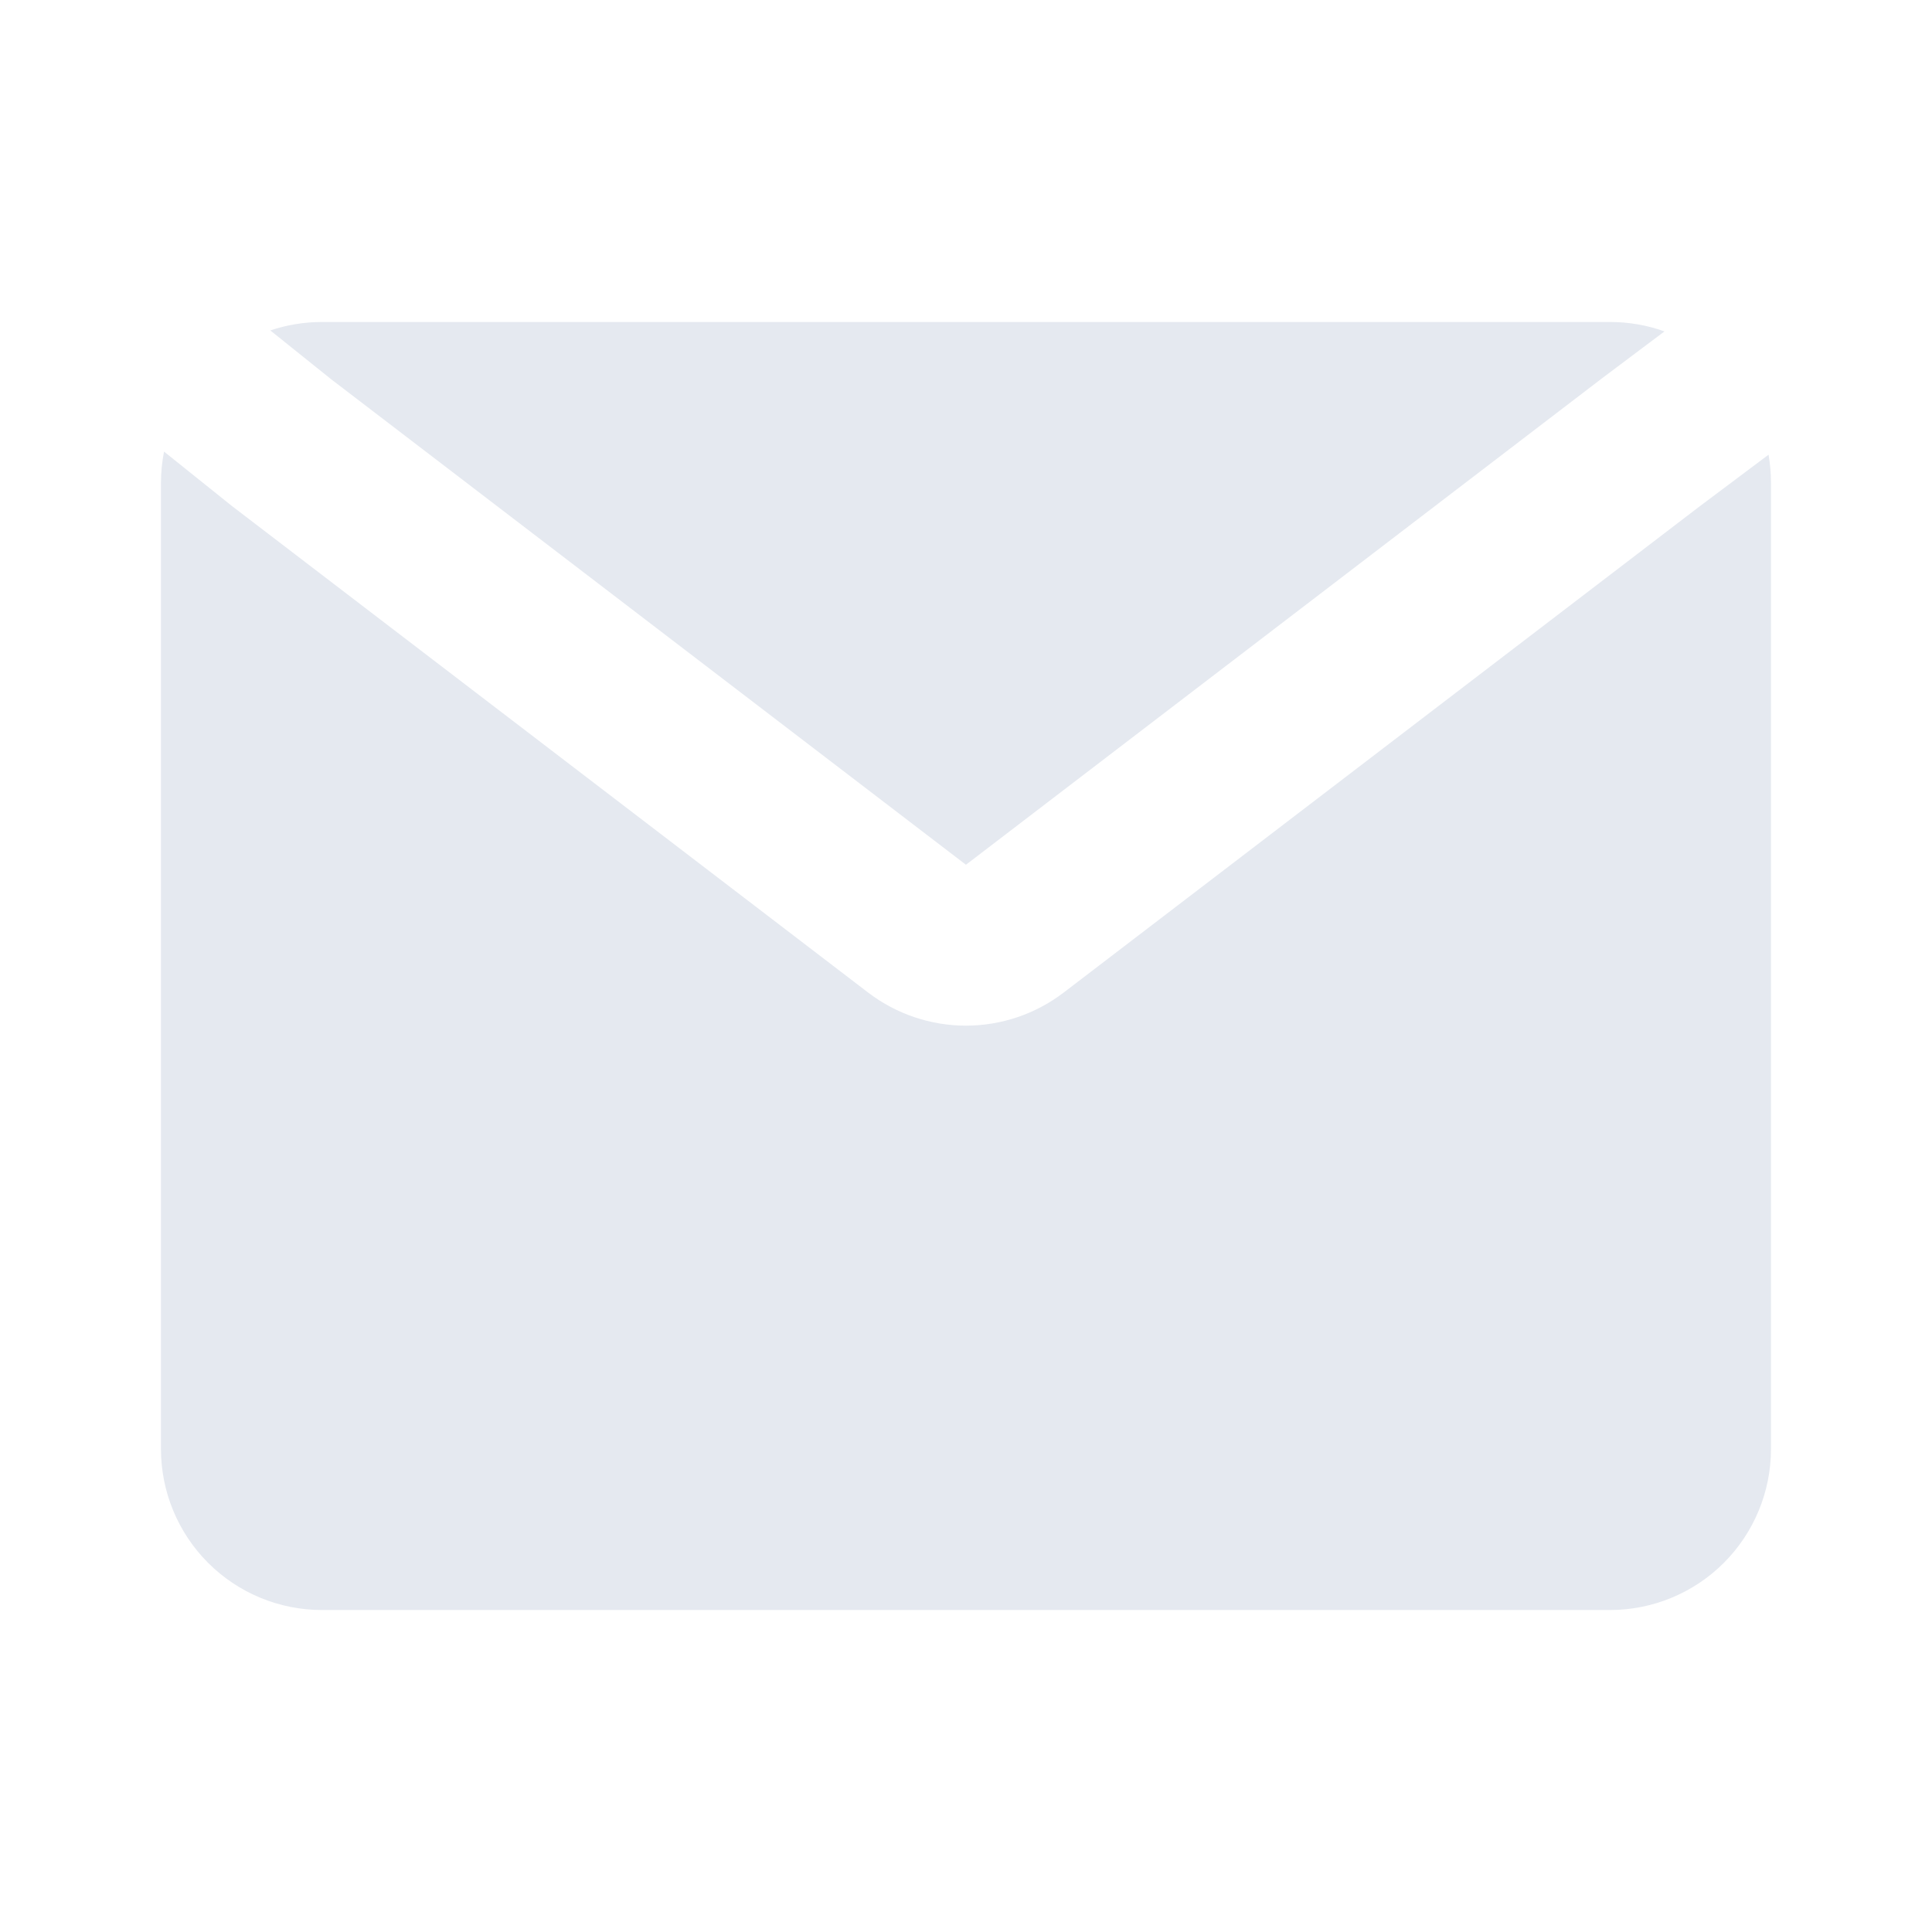 <svg width="32" height="32" viewBox="0 0 32 32" fill="none" xmlns="http://www.w3.org/2000/svg">
<path d="M2.717 7.48C2.683 7.651 2.666 7.825 2.666 8V24C2.666 24.707 2.947 25.386 3.447 25.886C3.947 26.386 4.625 26.667 5.333 26.667H26.666C27.373 26.667 28.052 26.386 28.552 25.886C29.052 25.386 29.333 24.707 29.333 24V8C29.333 7.84 29.319 7.683 29.293 7.531L28.138 8.397L17.618 16.44C17.153 16.795 16.584 16.988 15.999 16.988C15.413 16.988 14.844 16.795 14.379 16.44L3.845 8.384L2.717 7.48Z" fill="#E5E9F0"/>
<path d="M27.569 5.489C27.279 5.385 26.974 5.333 26.666 5.333H5.333C5.033 5.333 4.746 5.383 4.477 5.473L5.487 6.283L15.999 14.323L26.533 6.267L27.569 5.489Z" fill="#E5E9F0"/>
</svg>

